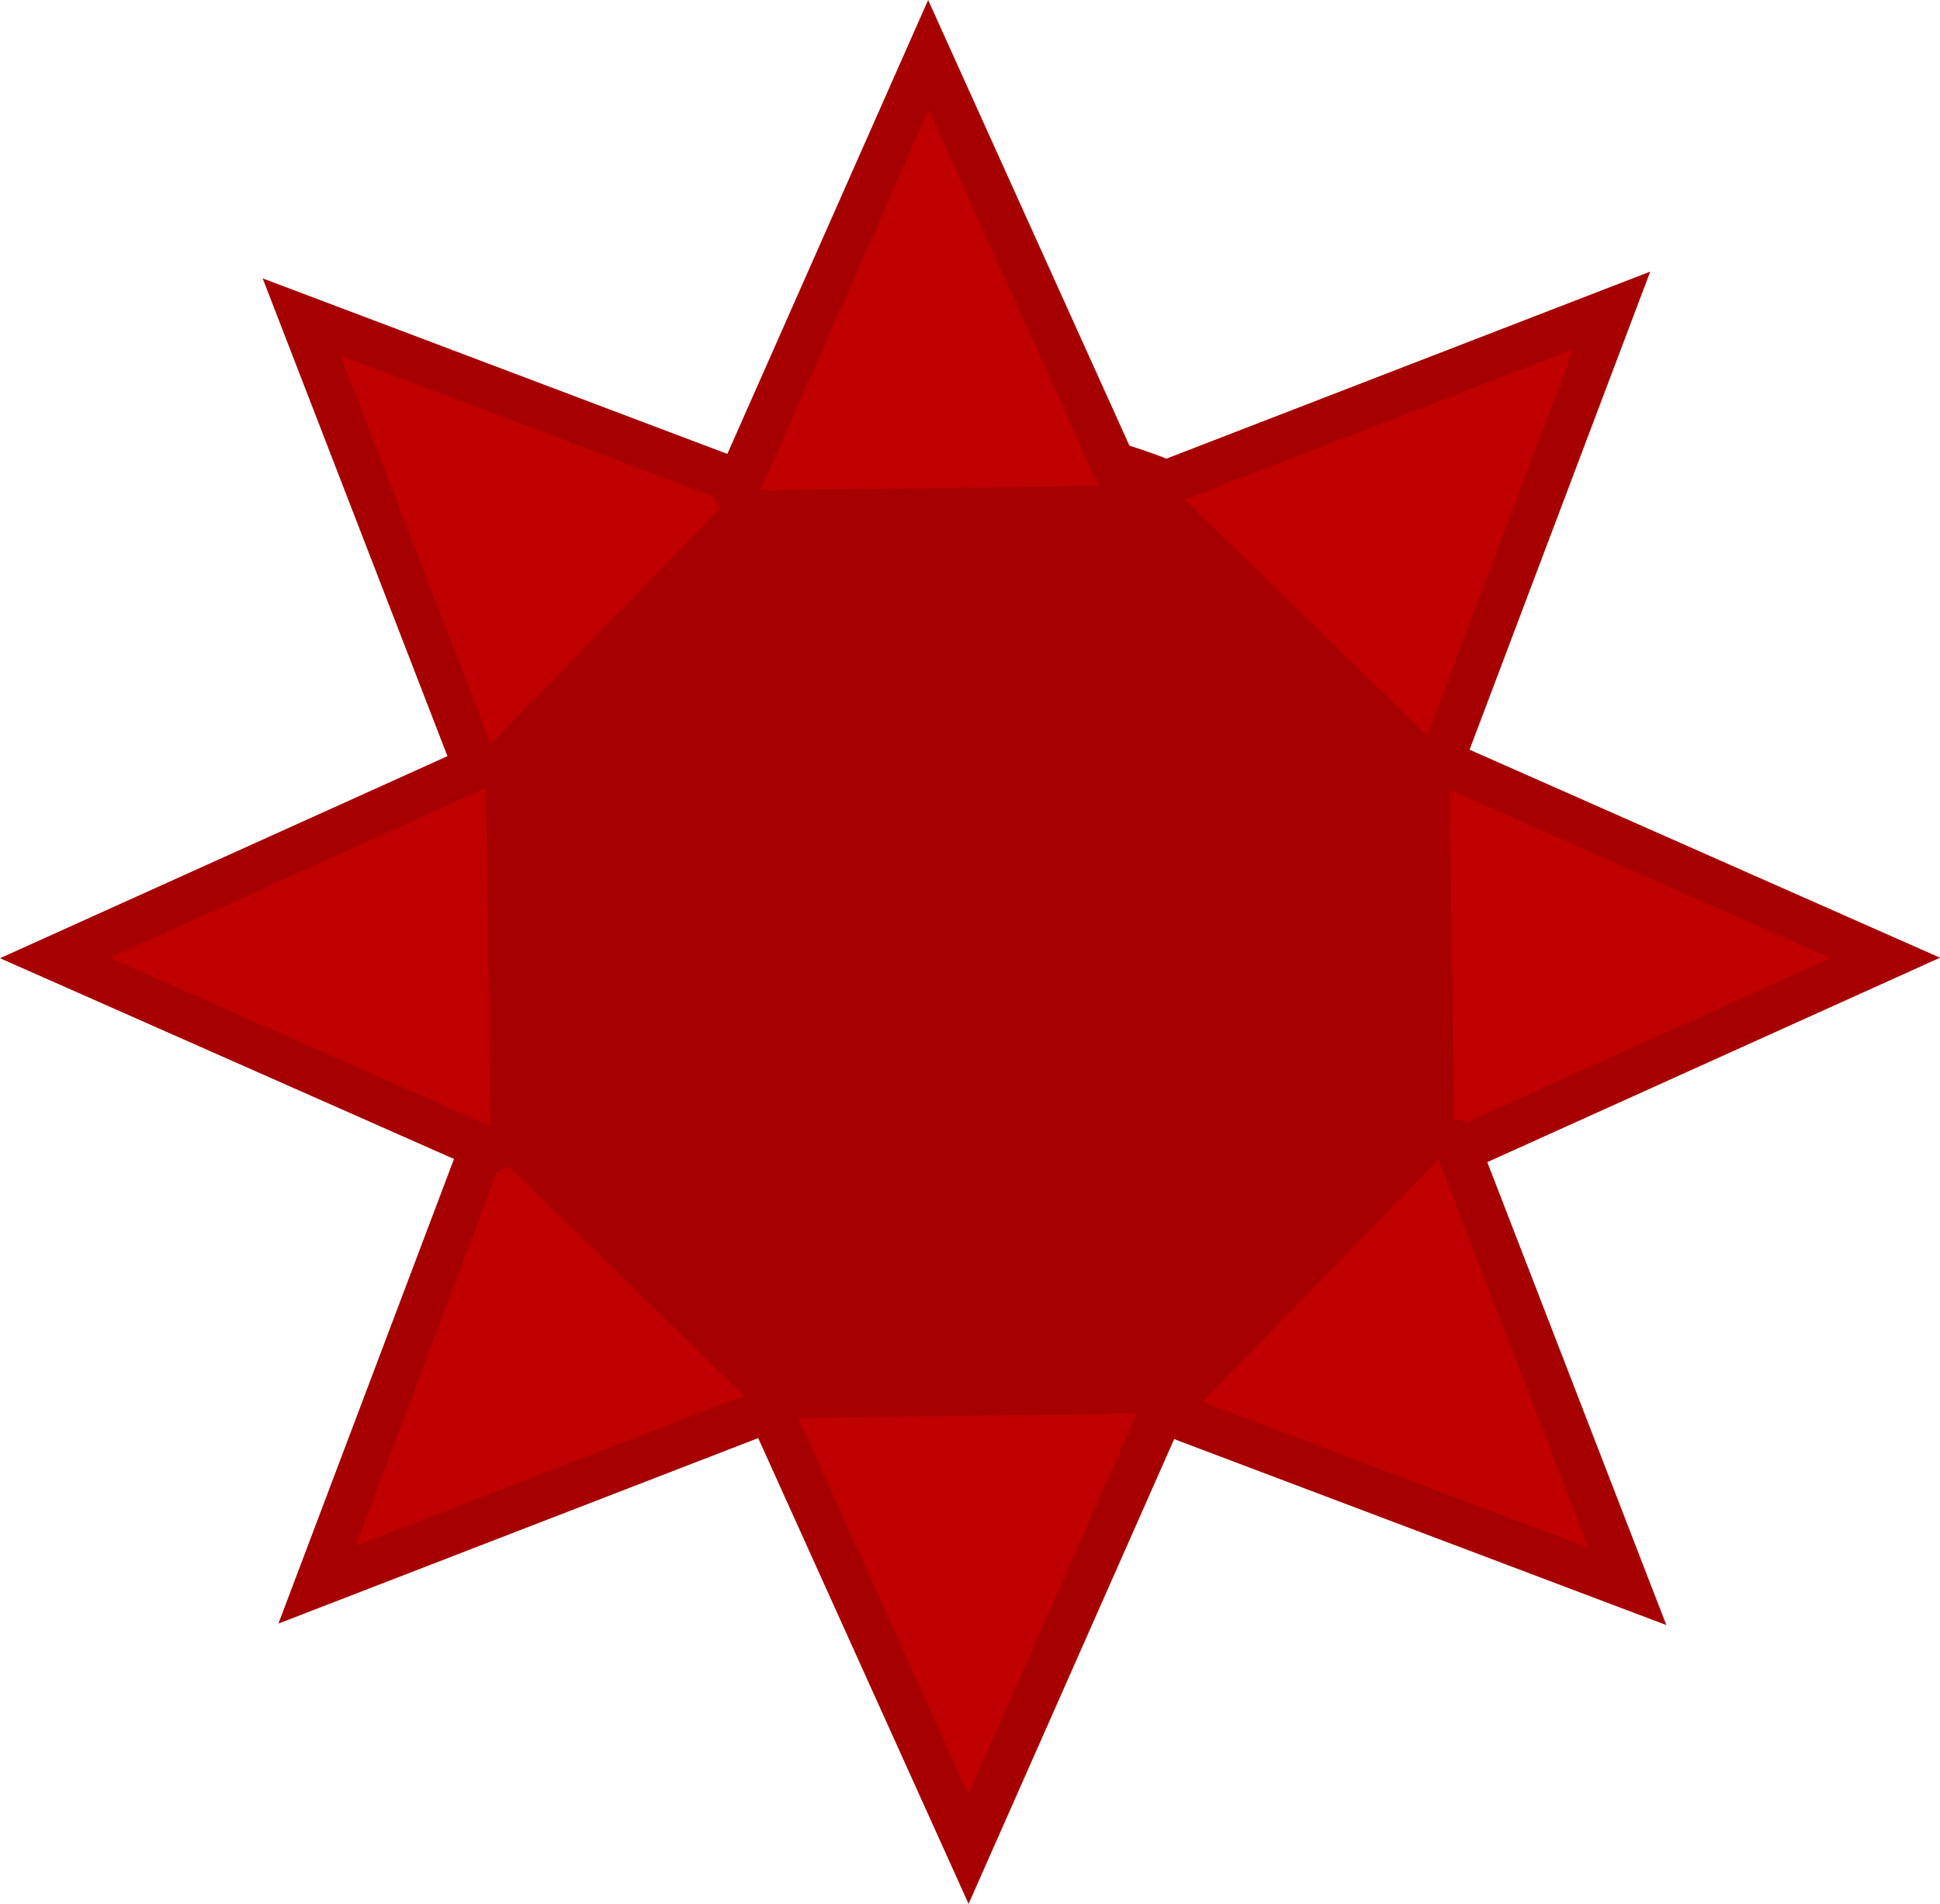 <svg version="1.1" xmlns="http://www.w3.org/2000/svg" xmlns:xlink="http://www.w3.org/1999/xlink" width="65.131" height="63.927" viewBox="0,0,65.131,63.927"><g transform="translate(-207.434,-148.036)"><g data-paper-data="{&quot;isPaintingLayer&quot;:true}" fill="none" fill-rule="nonzero" stroke="none" stroke-width="none" stroke-linecap="none" stroke-linejoin="miter" stroke-miterlimit="10" stroke-dasharray="" stroke-dashoffset="0" font-family="none" font-weight="none" font-size="none" text-anchor="none" style="mix-blend-mode: normal"><path d="M257.824,179.569c0,9.606 -8.036,17.393 -17.95,17.393c-9.913,0 -17.95,-7.787 -17.95,-17.393c0,-9.606 8.036,-17.393 17.95,-17.393c9.913,0 17.95,7.787 17.95,17.393z" data-paper-data="{&quot;origPos&quot;:null}" fill="#a60000" stroke="#000000" stroke-width="0" stroke-linecap="butt"/><path d="M246.613,164.233l14.929,-5.773l-5.609,14.846" data-paper-data="{&quot;origPos&quot;:null,&quot;origRot&quot;:0}" fill="#c00000" stroke="#a60000" stroke-width="1.5" stroke-linecap="round"/><path d="M256.089,173.727l14.639,6.474l-14.464,6.532" data-paper-data="{&quot;origPos&quot;:null,&quot;origRot&quot;:0}" fill="#c00000" stroke="#a60000" stroke-width="1.5" stroke-linecap="round"/><path d="M256.299,186.378l5.773,14.929l-14.846,-5.609" data-paper-data="{&quot;origPos&quot;:null,&quot;origRot&quot;:0}" fill="#c00000" stroke="#a60000" stroke-width="1.5" stroke-linecap="round"/><path d="M246.419,195.487l-6.474,14.639l-6.532,-14.464" data-paper-data="{&quot;origPos&quot;:null,&quot;origRot&quot;:0}" fill="#c00000" stroke="#a60000" stroke-width="1.5" stroke-linecap="round"/><path d="M233.005,195.475l-14.929,5.773l5.609,-14.846" data-paper-data="{&quot;origPos&quot;:null,&quot;origRot&quot;:0}" fill="#c00000" stroke="#a60000" stroke-width="1.5" stroke-linecap="round"/><path d="M223.911,186.678l-14.639,-6.474l14.464,-6.532" data-paper-data="{&quot;origPos&quot;:null,&quot;origRot&quot;:0}" fill="#c00000" stroke="#a60000" stroke-width="1.5" stroke-linecap="round"/><path d="M223.33,173.607l-5.773,-14.929l14.846,5.609" data-paper-data="{&quot;origPos&quot;:null,&quot;origRot&quot;:0}" fill="#c00000" stroke="#a60000" stroke-width="1.5" stroke-linecap="round"/><path d="M232.127,164.513l6.474,-14.639l6.532,14.464" data-paper-data="{&quot;origPos&quot;:null,&quot;origRot&quot;:0}" fill="#c00000" stroke="#a60000" stroke-width="1.5" stroke-linecap="round"/></g></g></svg>